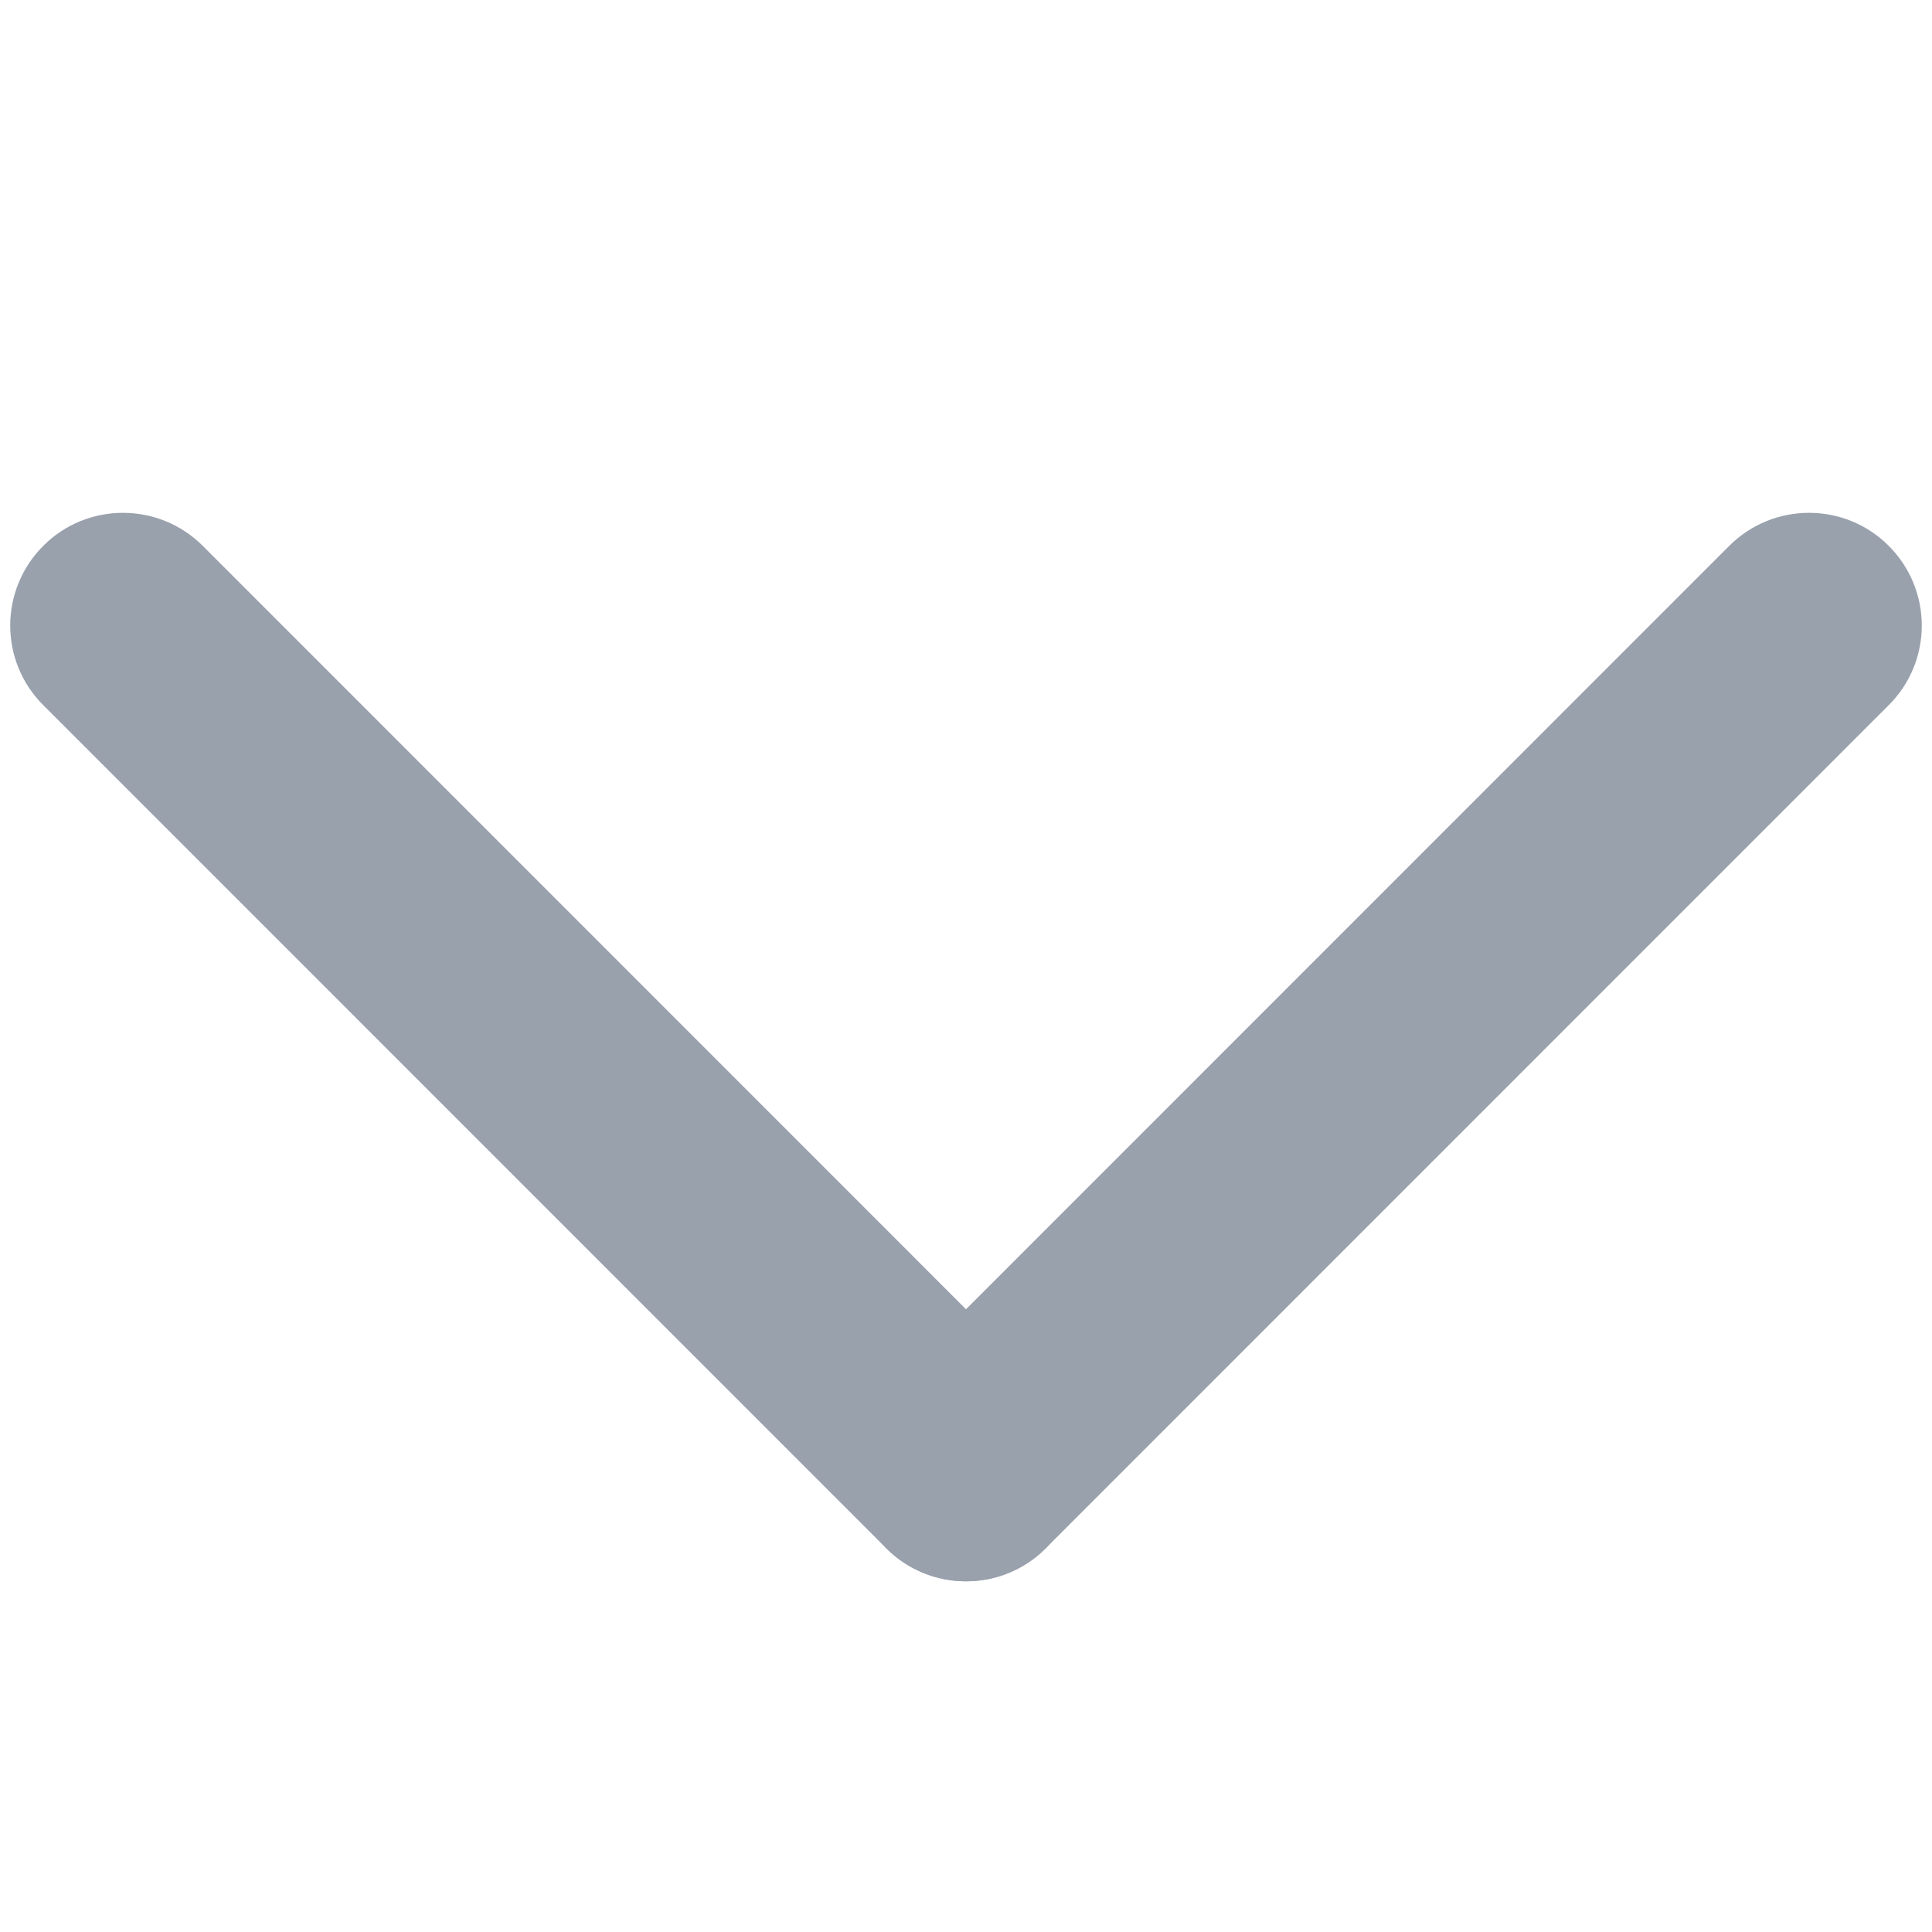 <svg xmlns="http://www.w3.org/2000/svg" width="12" height="12" viewBox="0 0 12 12" fill="none">
  <g clip-path="url(#clip0_689_19283)">
    <path fill-rule="evenodd" clip-rule="evenodd" d="M6.495 9.617C6.768 9.343 6.768 8.9 6.495 8.627L1.259 3.39C0.985 3.117 0.542 3.117 0.269 3.39C-0.005 3.664 -0.005 4.107 0.269 4.38L5.505 9.617C5.778 9.89 6.222 9.89 6.495 9.617Z" fill="#99A1AD"/>
    <path fill-rule="evenodd" clip-rule="evenodd" d="M5.505 9.617C5.778 9.89 6.222 9.89 6.495 9.617L11.731 4.38C12.005 4.107 12.005 3.664 11.731 3.39C11.458 3.117 11.015 3.117 10.741 3.39L5.505 8.627C5.232 8.9 5.232 9.343 5.505 9.617Z" fill="#99A1AD"/>
  </g>
  <defs>
    <clipPath id="clip0_689_19283">
      <rect width="12" height="12" fill="white"/>
    </clipPath>
  </defs>
</svg>